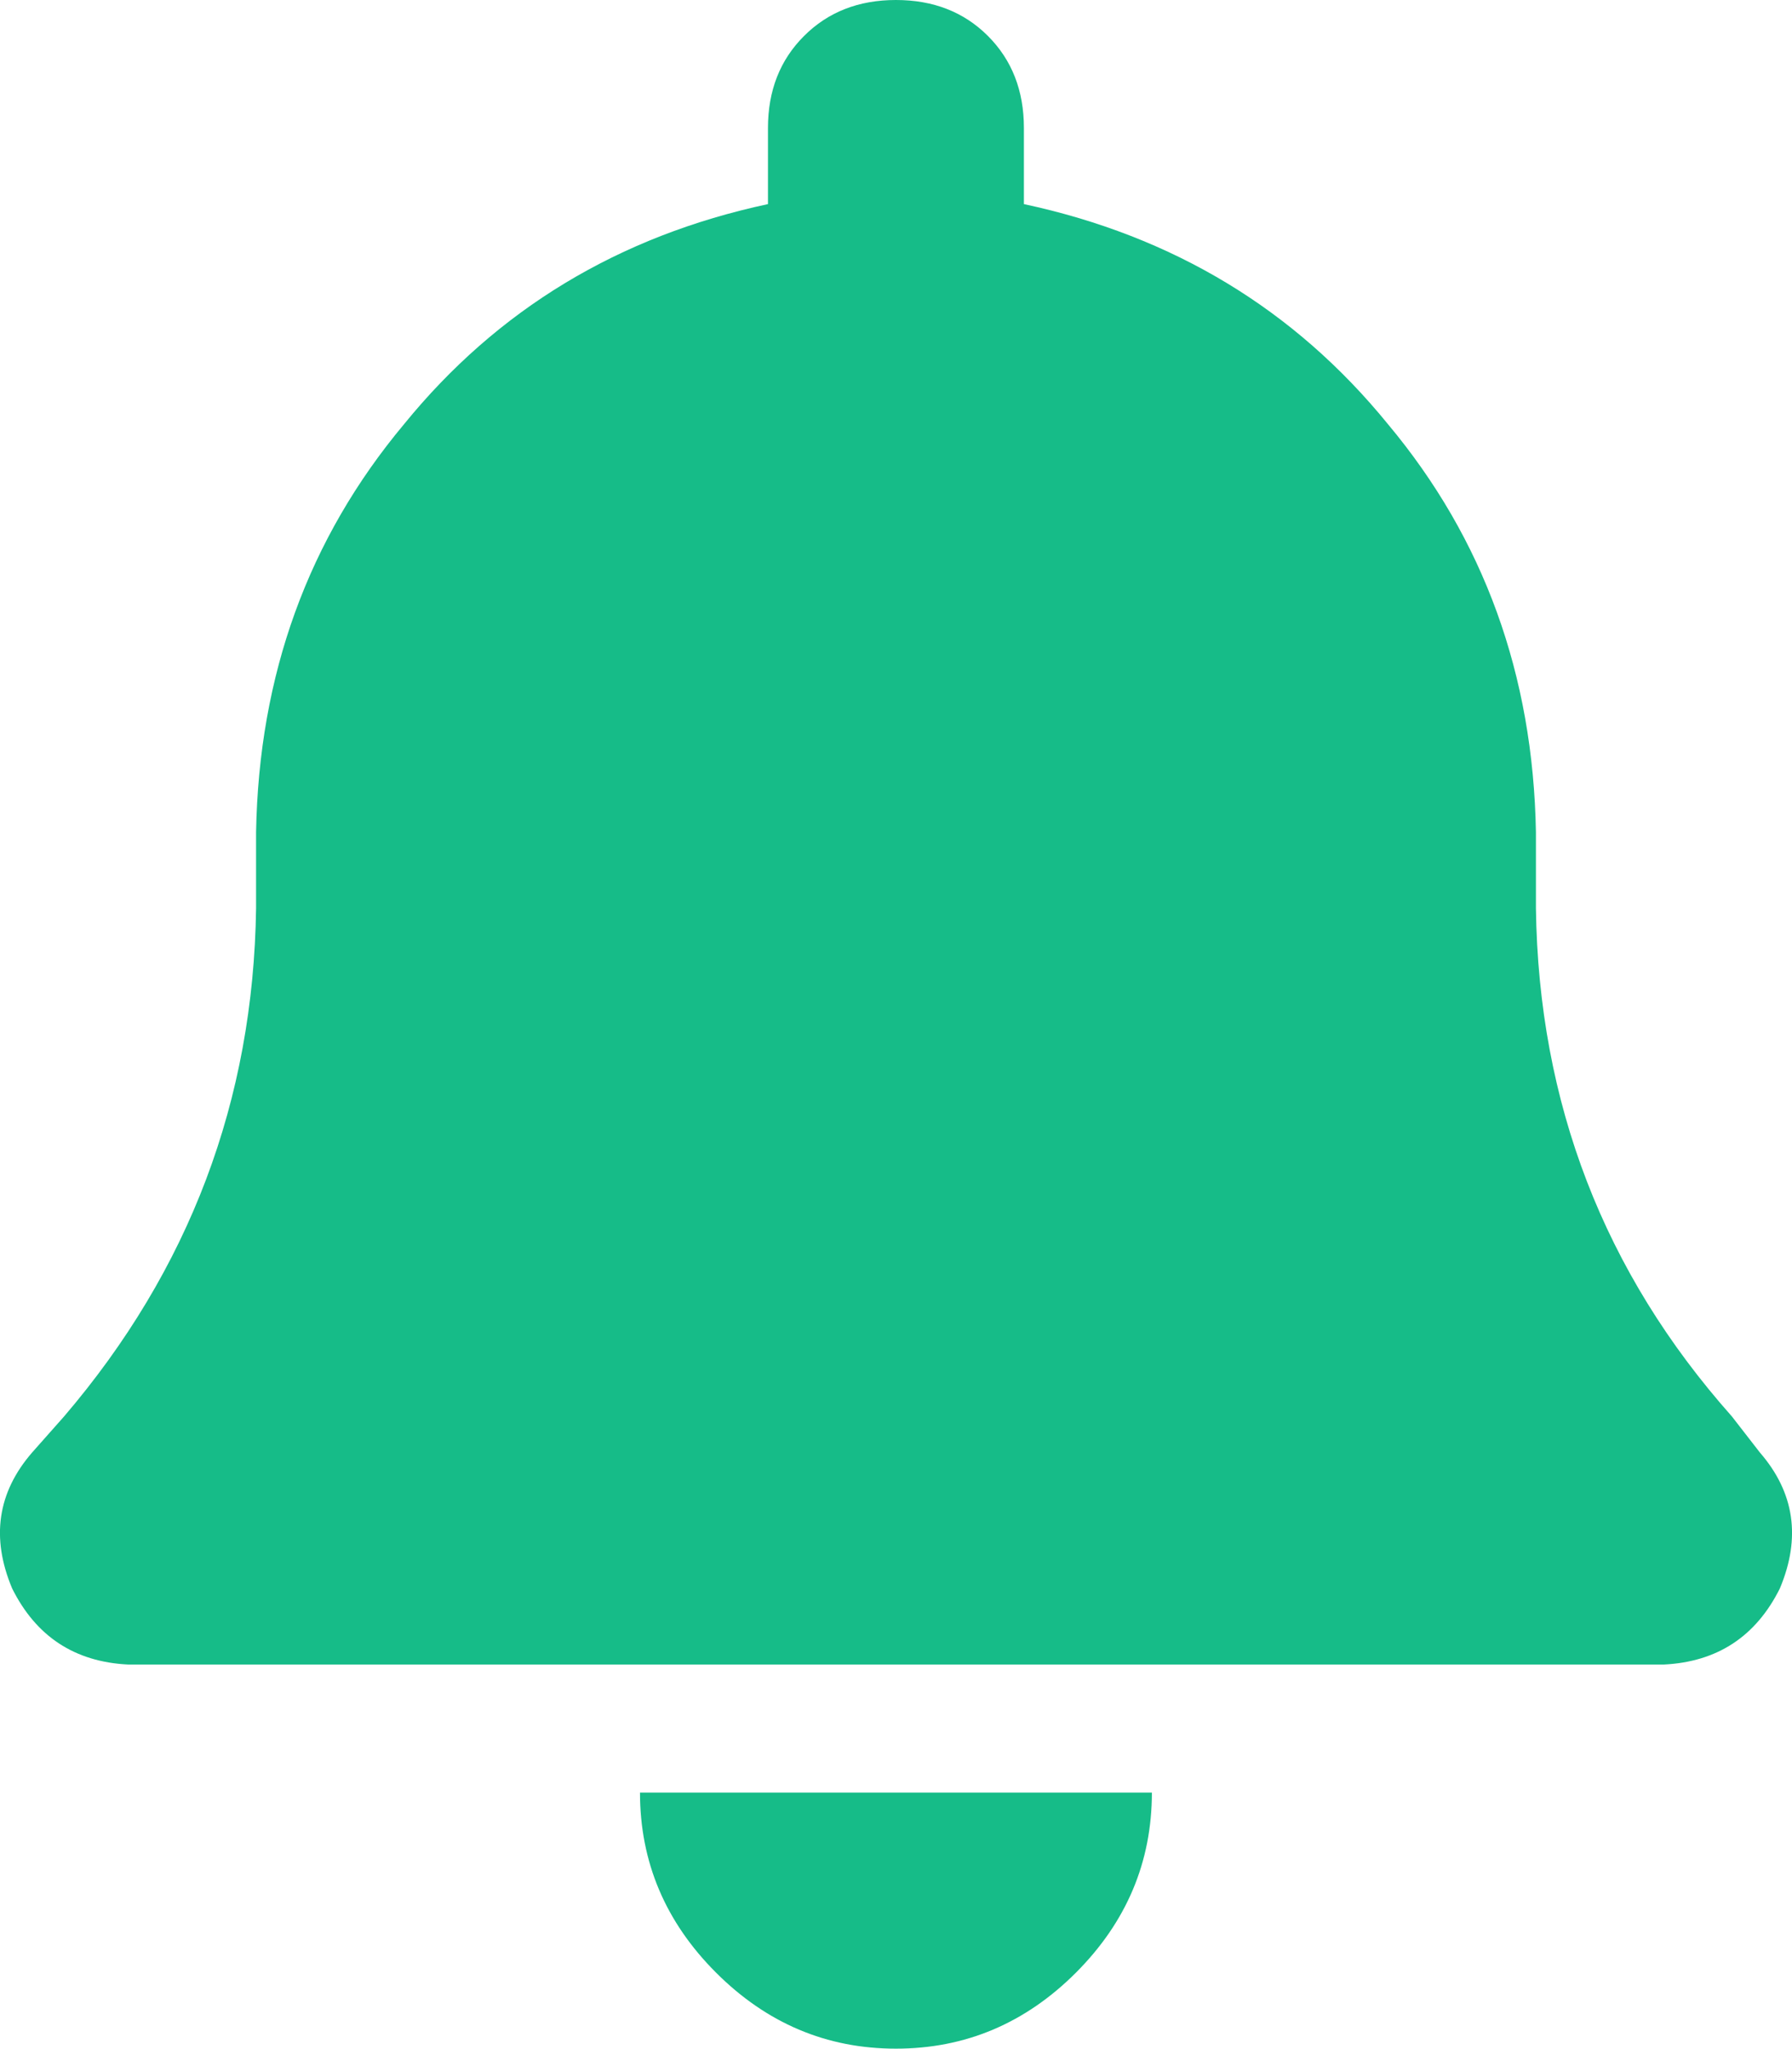 <svg xmlns="http://www.w3.org/2000/svg" xmlns:xlink="http://www.w3.org/1999/xlink" fill="none" version="1.1" width="14.003" height="16" viewBox="0 0 14.003 16"><g transform="matrix(1,0,0,-1,0,32)"><path d="M7.001,32Q6.564,32,6.283,31.719Q6.001,31.438,6.001,31L6.001,30.406Q4.251,30.031,3.158,28.688Q2.033,27.344,2.001,25.5L2.001,24.906Q1.97,22.656,0.501,20.938L0.251,20.656Q-0.155,20.188,0.095,19.594Q0.376,19.031,1.001,19L13.002,19Q13.627,19.031,13.908,19.594Q14.158,20.188,13.752,20.656L13.533,20.938Q12.033,22.625,12.002,24.906L12.002,25.5Q11.97,27.344,10.845,28.688Q9.751,30.031,8.001,30.406L8.001,31Q8.001,31.438,7.72,31.719Q7.439,32,7.001,32ZM8.408,16.594Q9.001,17.188,9.001,18L7.001,18L5.001,18Q5.001,17.188,5.595,16.594Q6.189,16,7.001,16Q7.814,16,8.408,16.594Z" fill="#16BC88" fill-opacity="1" style="mix-blend-mode:passthrough"/></g></svg>